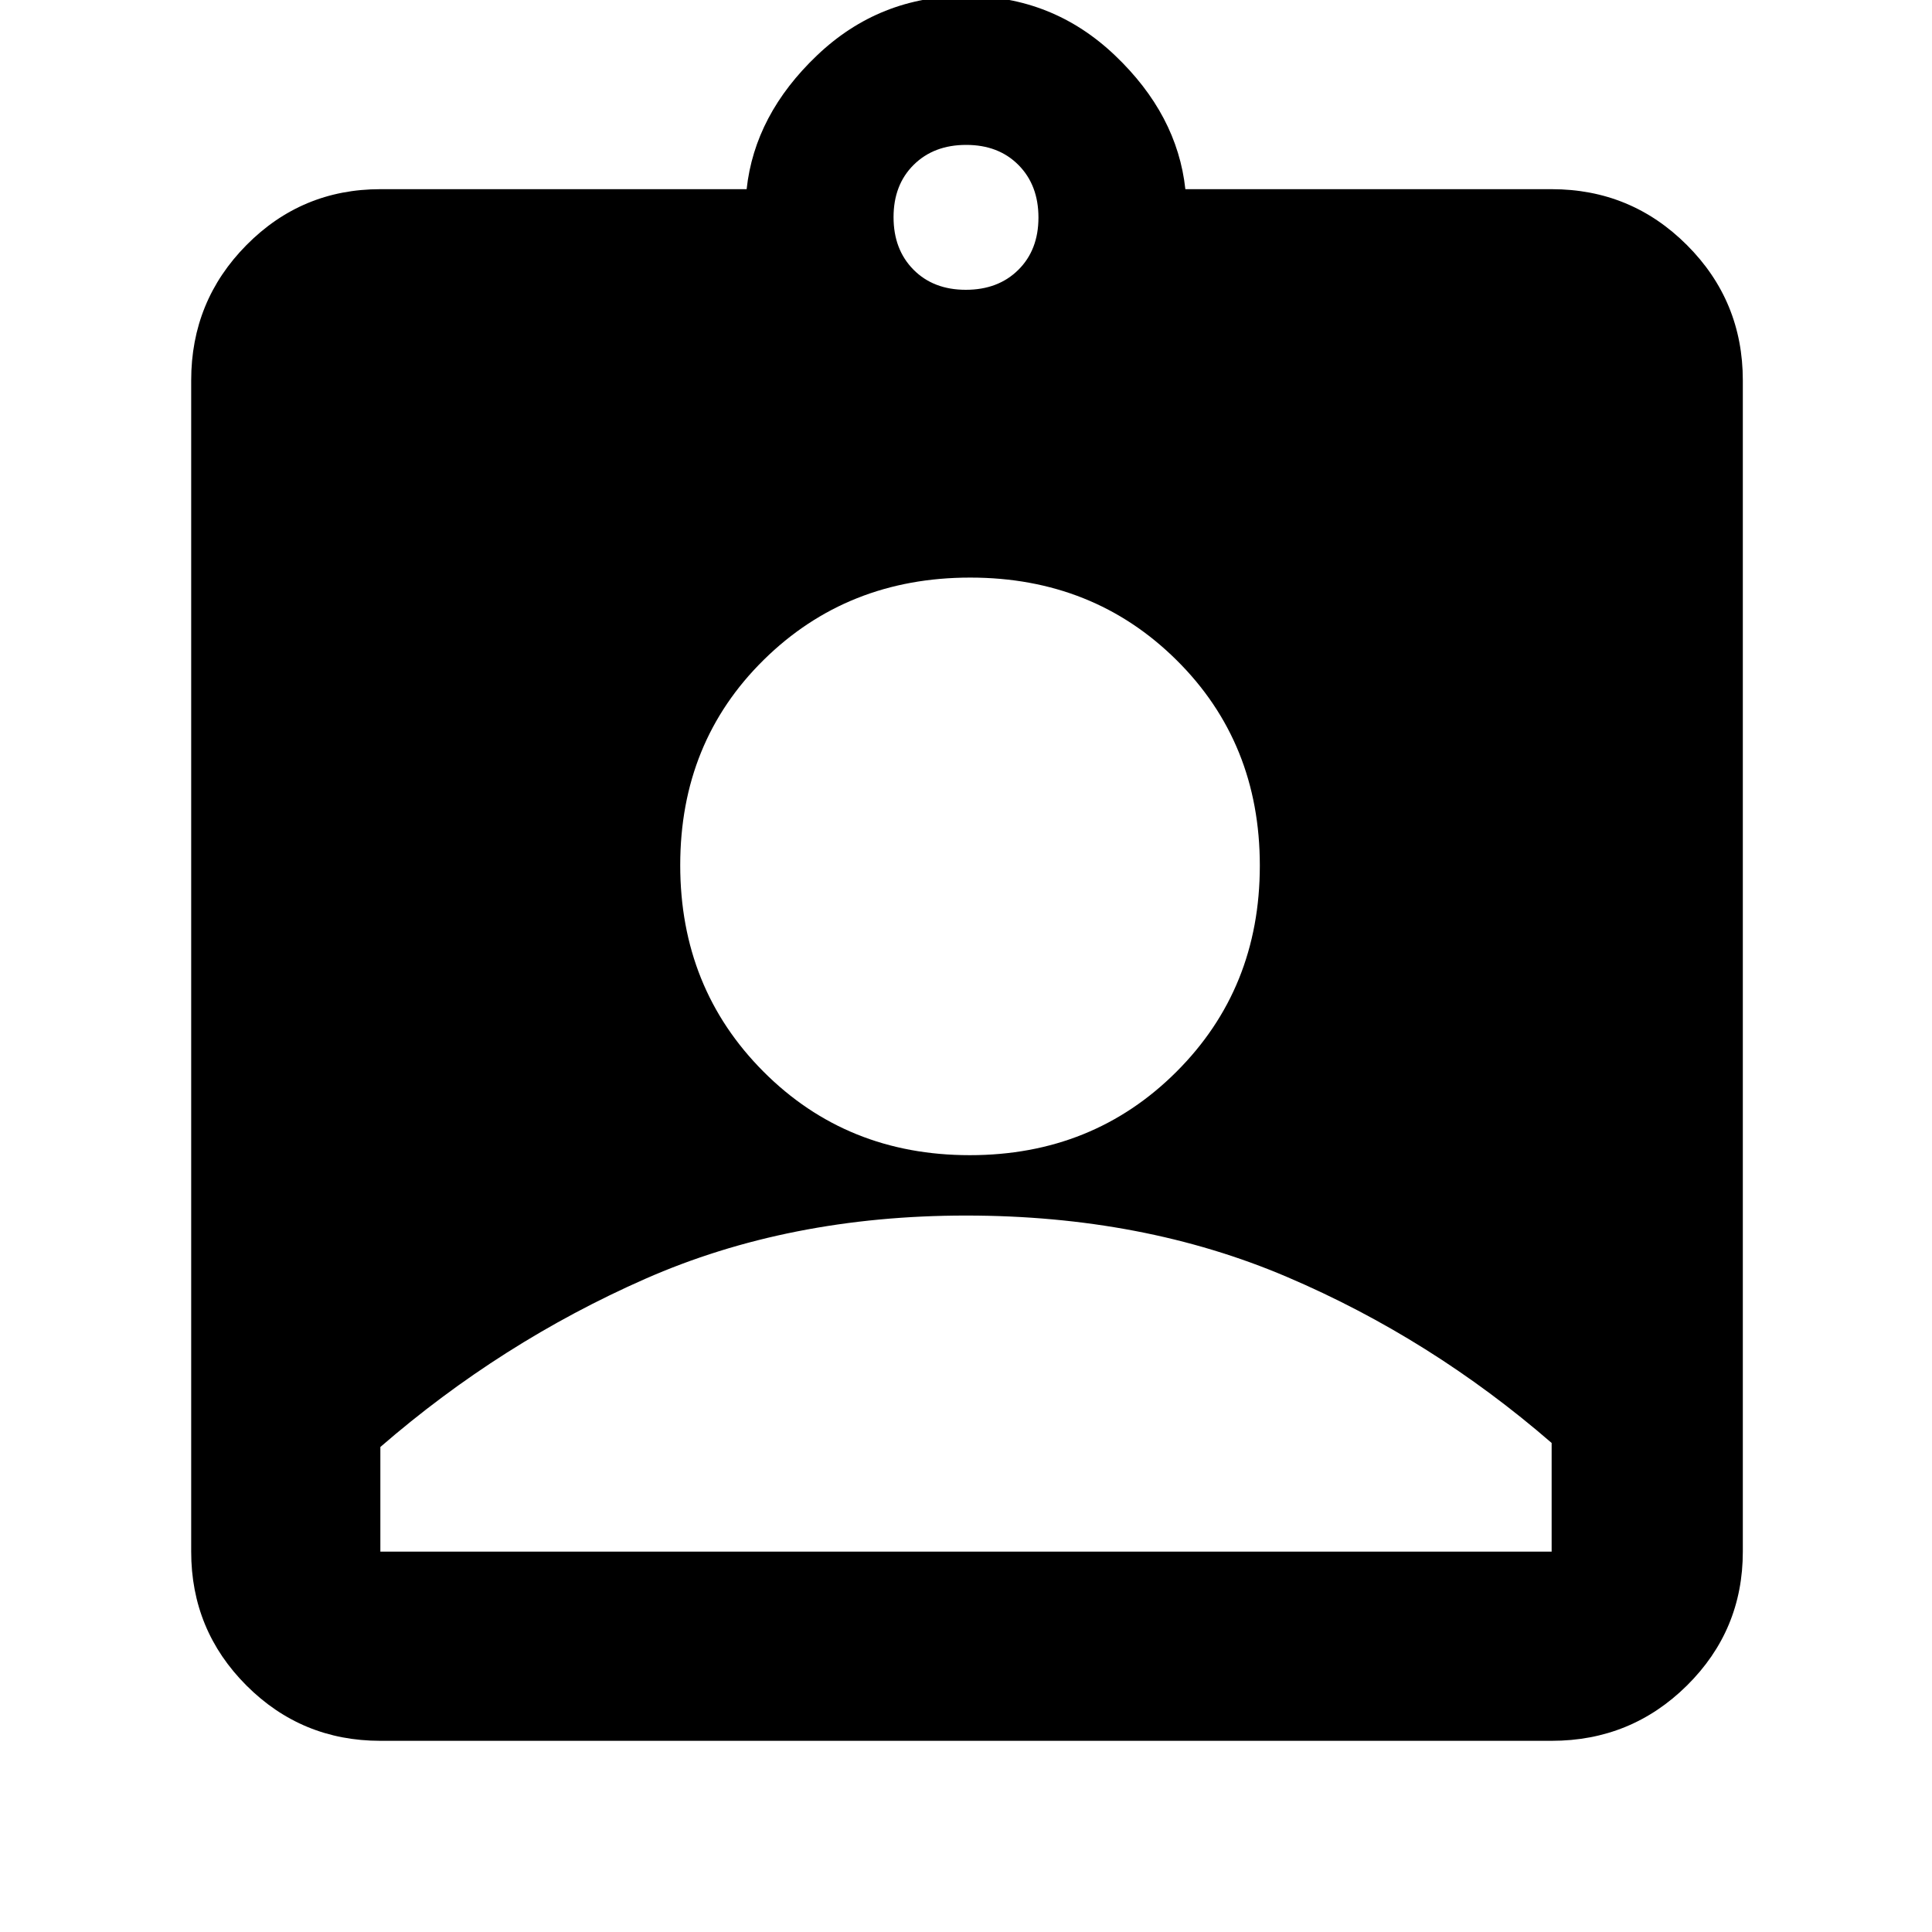 <svg xmlns="http://www.w3.org/2000/svg" height="48" viewBox="0 -960 960 960" width="48"><path d="M189-95q-39.05 0-66.53-27.47Q95-149.95 95-189v-582q0-39.46 27.47-67.23Q149.95-866 189-866h182q4-37 35-66.5t74-29.5q43 0 74 29.5t35 66.5h182q39.46 0 67.23 27.77Q866-810.46 866-771v582q0 39.05-27.77 66.53Q810.46-95 771-95H189Zm290.91-721q16.09 0 26.09-9.91 10-9.9 10-26 0-16.09-9.91-26.09-9.9-10-26-10-16.09 0-26.09 9.91-10 9.9-10 26 0 16.09 9.91 26.09 9.9 10 26 10Zm1.97 430q61.12 0 102.62-41.38 41.5-41.38 41.5-102.5T584.62-632q-41.38-41-102.5-41T379.5-632.12q-41.5 40.88-41.5 102t41.38 102.62q41.38 41.5 102.5 41.5ZM189-189h582v-54q-60-52-131.5-82.5T480-356q-88 0-159.5 31.5T189-241v52Z"/></svg>